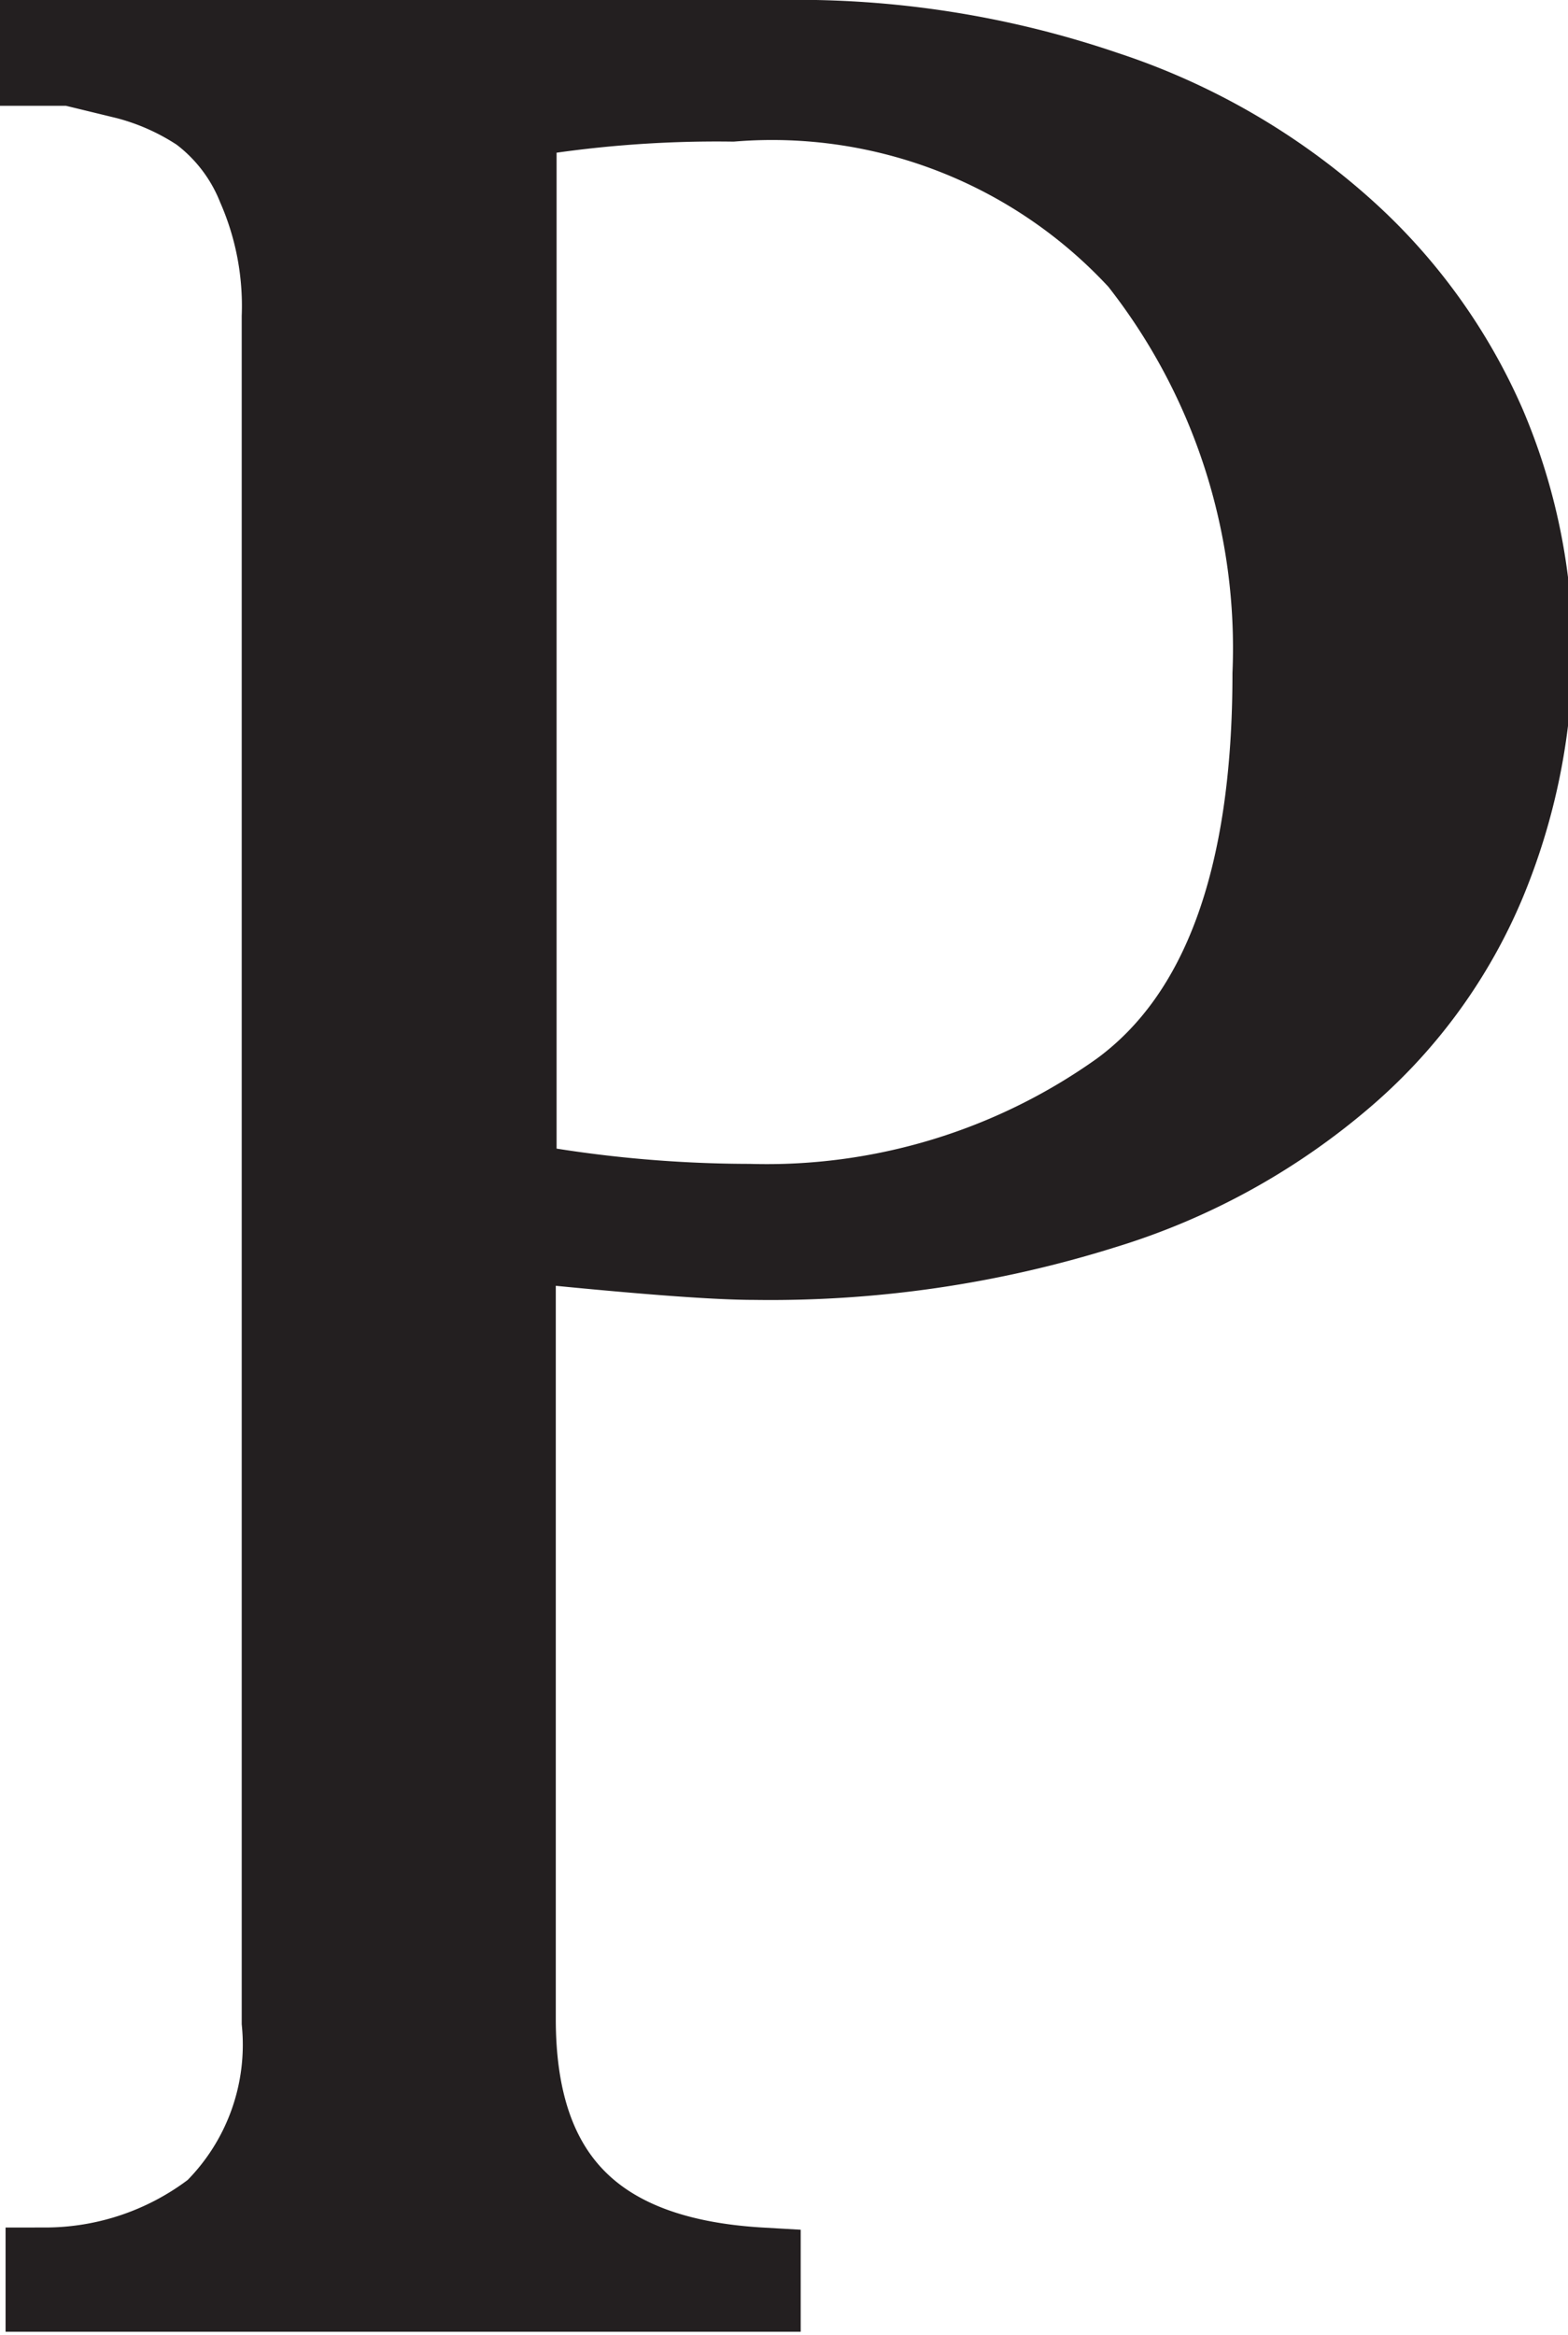 <svg id="Layer_1" data-name="Layer 1" xmlns="http://www.w3.org/2000/svg" viewBox="0 0 19.72 29.35"><defs><style>.cls-1{fill:#231f20;stroke:#231f20;stroke-miterlimit:10;}</style></defs><path class="cls-1" d="M4.81.33V0h9.3a12,12,0,0,1,4.1.64,8.47,8.47,0,0,1,3,1.73A7.14,7.14,0,0,1,23,4.84a7.34,7.34,0,0,1,.59,2.9A7.73,7.73,0,0,1,23,10.59,6.54,6.54,0,0,1,21.26,13a8.42,8.42,0,0,1-3.07,1.7,14,14,0,0,1-4.39.64c-.53,0-1.54-.08-3-.23v9.77c0,2,1,3,3.08,3.12v.31h-9V28A3.49,3.49,0,0,0,7,27.28a2.93,2.93,0,0,0,.85-2.36V3.48a3.73,3.73,0,0,0-.31-1.63A2.19,2.19,0,0,0,6.82.91,3.07,3.07,0,0,0,5.9.5L5.2.33Zm6,.67V14.36a16.27,16.27,0,0,0,2.92.27,7.66,7.66,0,0,0,4.67-1.42c1.28-.94,1.91-2.69,1.91-5.24a7.86,7.86,0,0,0-1.68-5.19,6.27,6.27,0,0,0-5.11-2A14.94,14.94,0,0,0,10.76,1Z" transform="translate(-4.31 0.5)"/></svg>